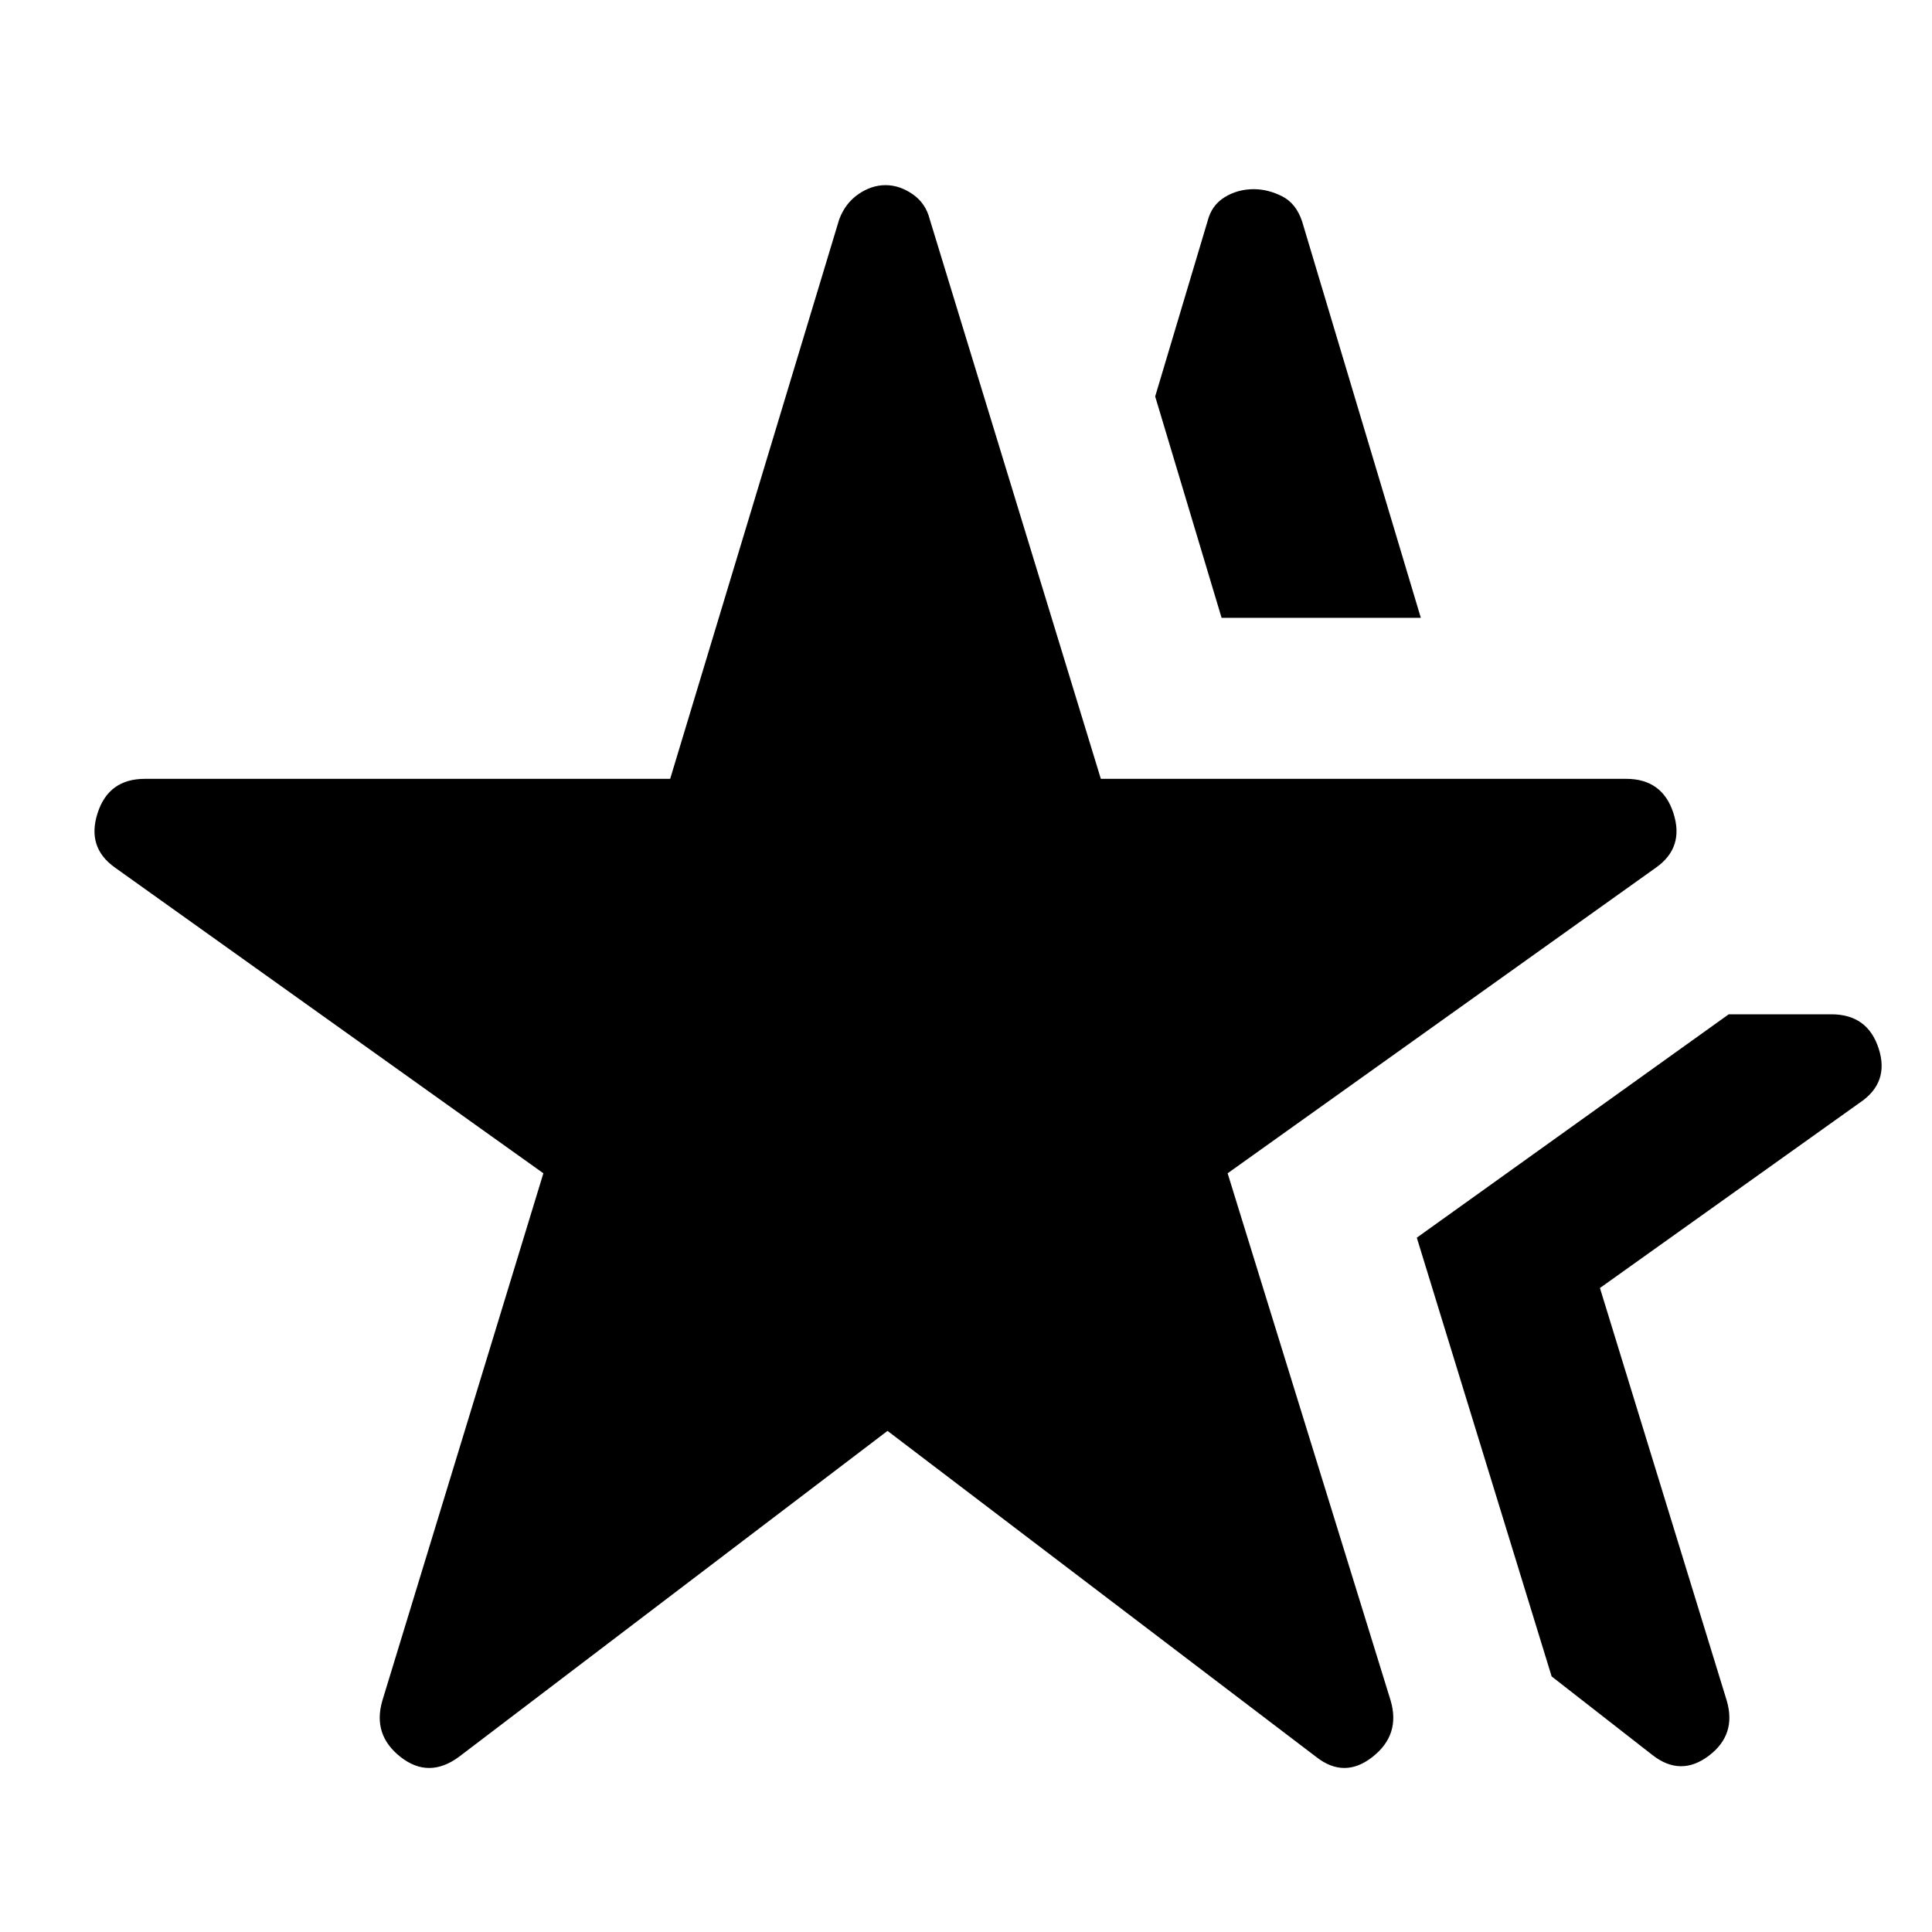 <svg xmlns="http://www.w3.org/2000/svg" width="48" height="48" viewBox="0 0 48 48"><path d="M11.4 43.65q-.75.55-1.45 0t-.45-1.4l4-13.1-10.65-7.6q-.7-.5-.425-1.35.275-.85 1.175-.85h13.05l4.2-13.9q.15-.4.475-.625Q21.65 4.6 22 4.6q.35 0 .675.225.325.225.425.625l4.25 13.9H40.4q.9 0 1.175.85t-.425 1.35l-10.65 7.6 4.05 13.1q.25.85-.45 1.4-.7.55-1.4 0l-10.65-8.1Zm29.65-.05-2.5-1.95-3.35-10.9 7.75-5.55h2.55q.9 0 1.175.85T46.2 27.4L39.75 32l3.15 10.25q.25.85-.45 1.375t-1.4-.025Zm-10.7-28.25-1.65-5.5L30 5.5q.1-.4.425-.6.325-.2.725-.2.35 0 .7.175t.5.625l2.95 9.85Z"/></svg>